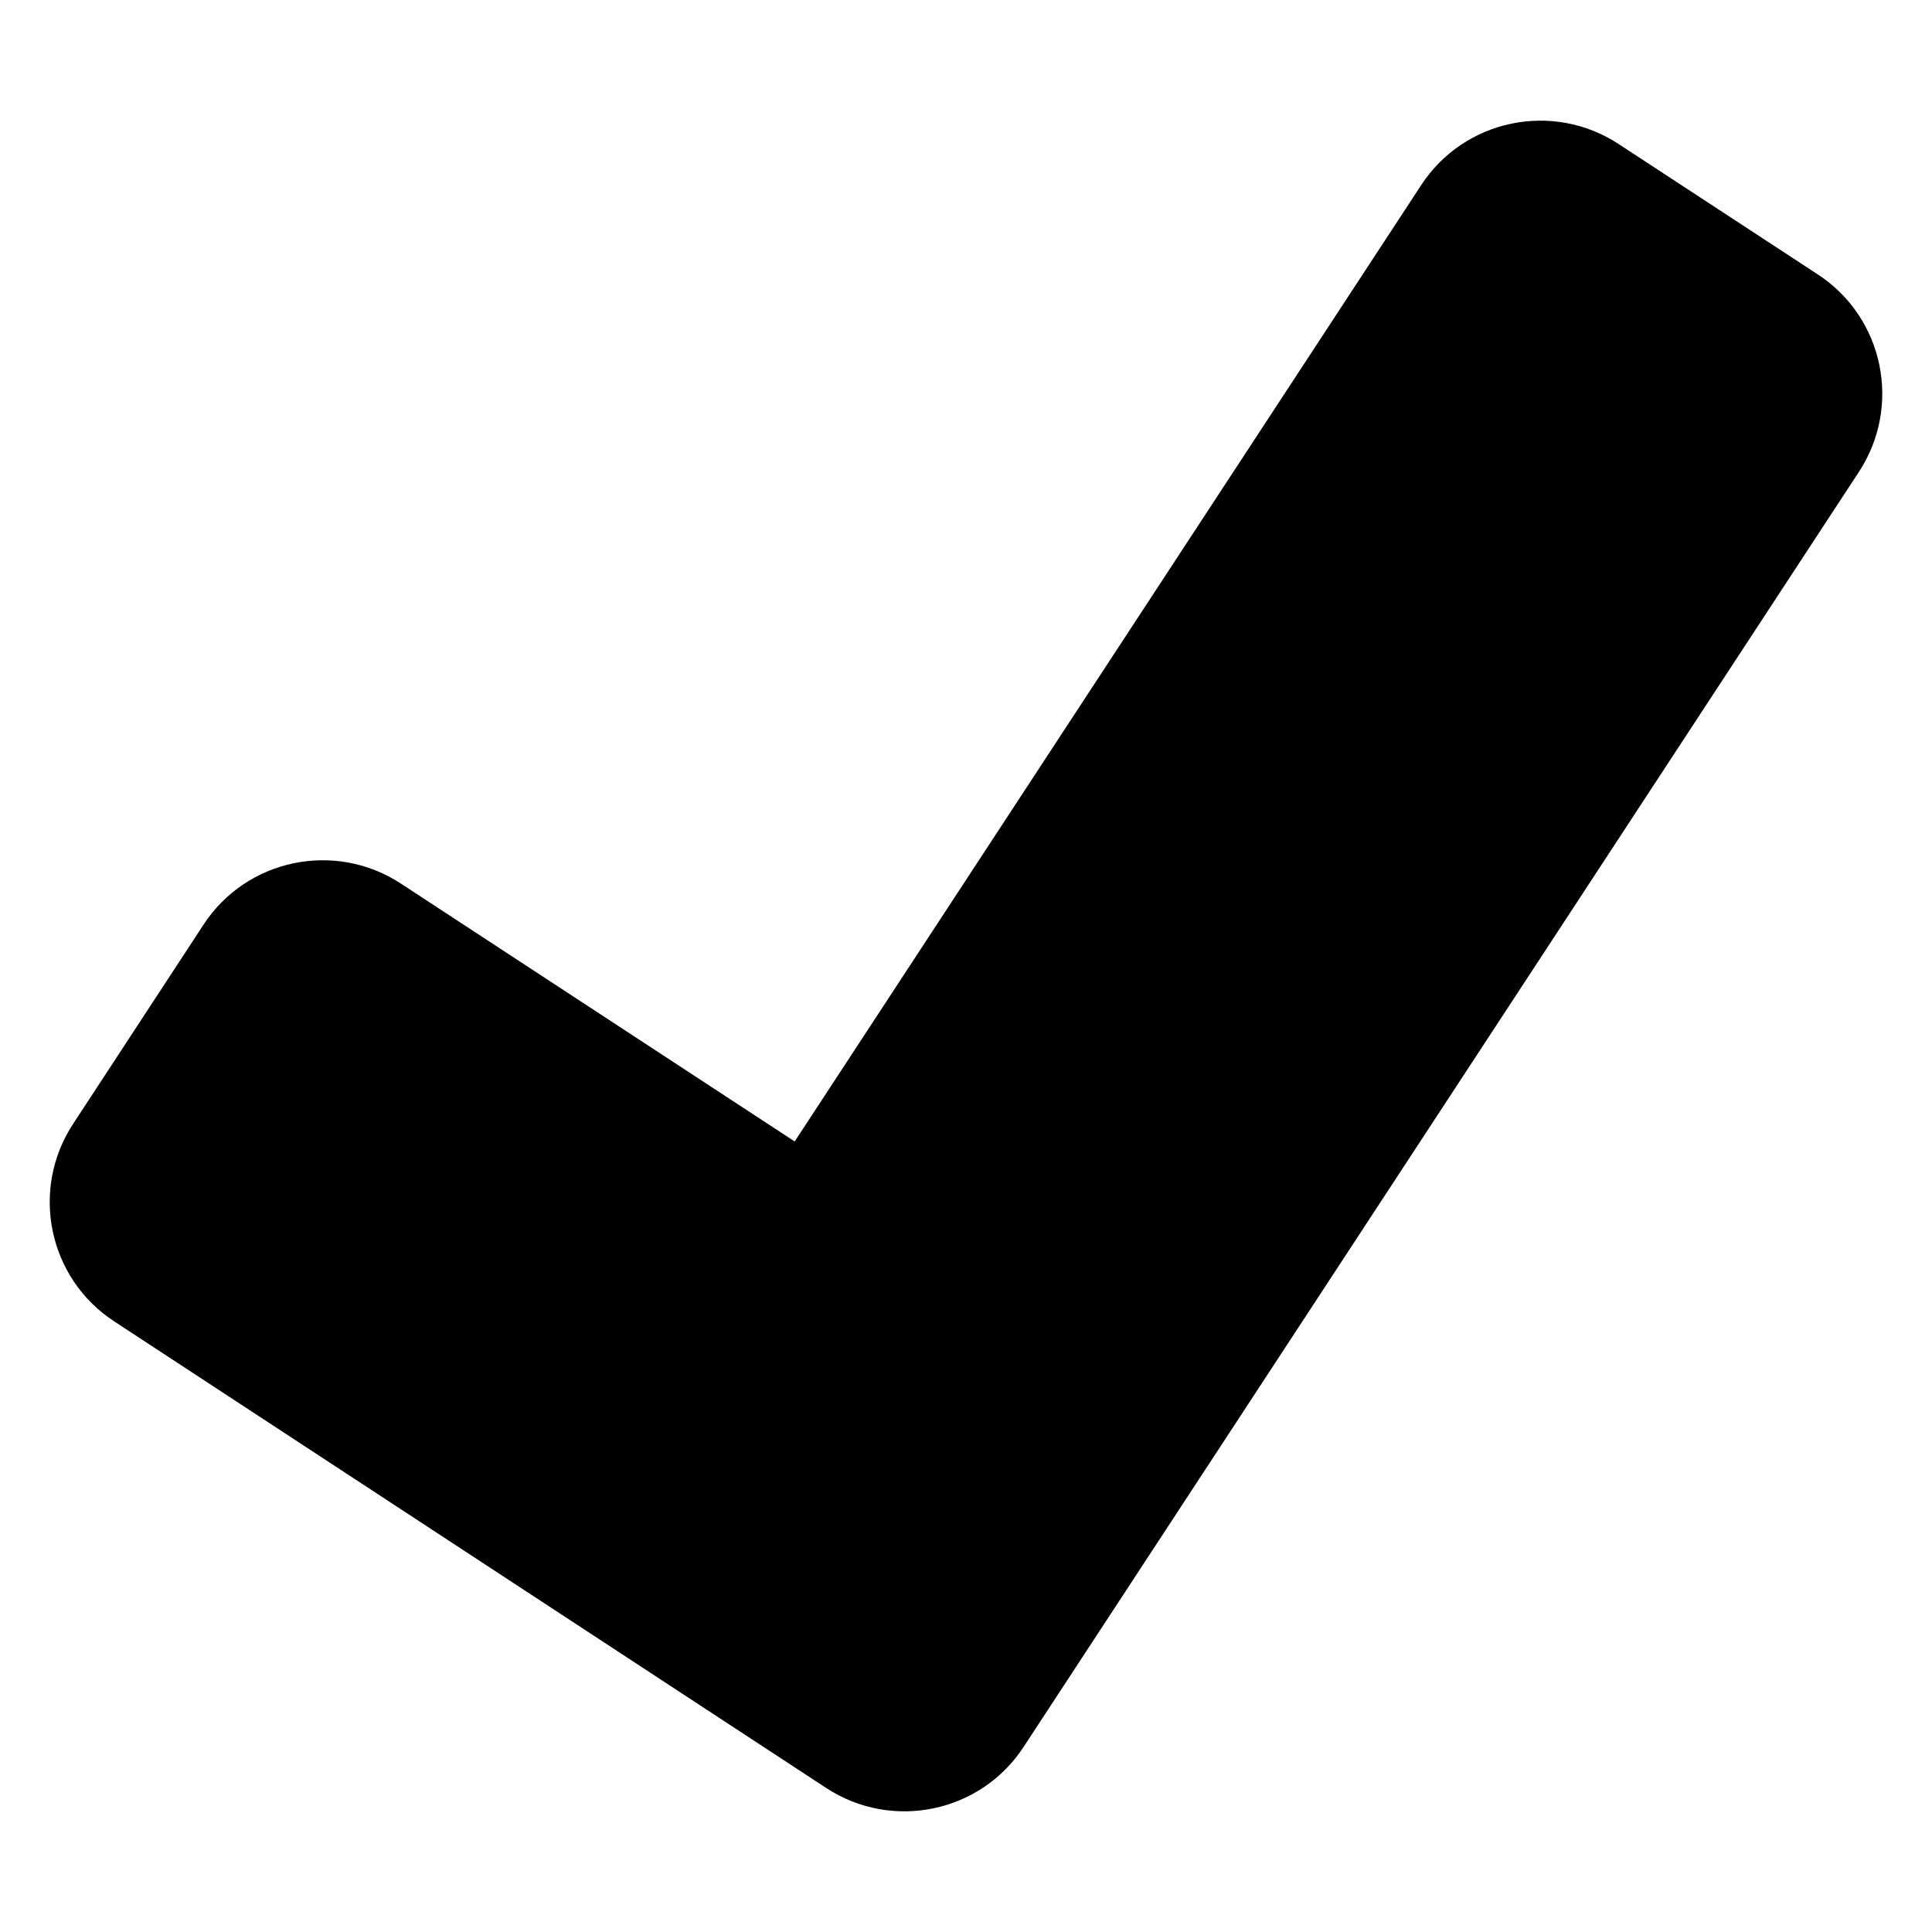 <svg xmlns="http://www.w3.org/2000/svg" viewBox="0 0 512 512"><path d="M218.9 473.8L30.3 350.2c-17.5-11.4-22.4-34.9-10.9-52.4l34.5-52.7c11.4-17.5 34.9-22.4 52.4-10.9l104.3 68.3 166-253.4C388 31.6 411.5 26.7 429 38.2l52.7 34.5c17.5 11.4 22.4 34.9 10.9 52.4L271.3 462.9c-11.4 17.5-34.9 22.4-52.4 10.9z"/></svg>